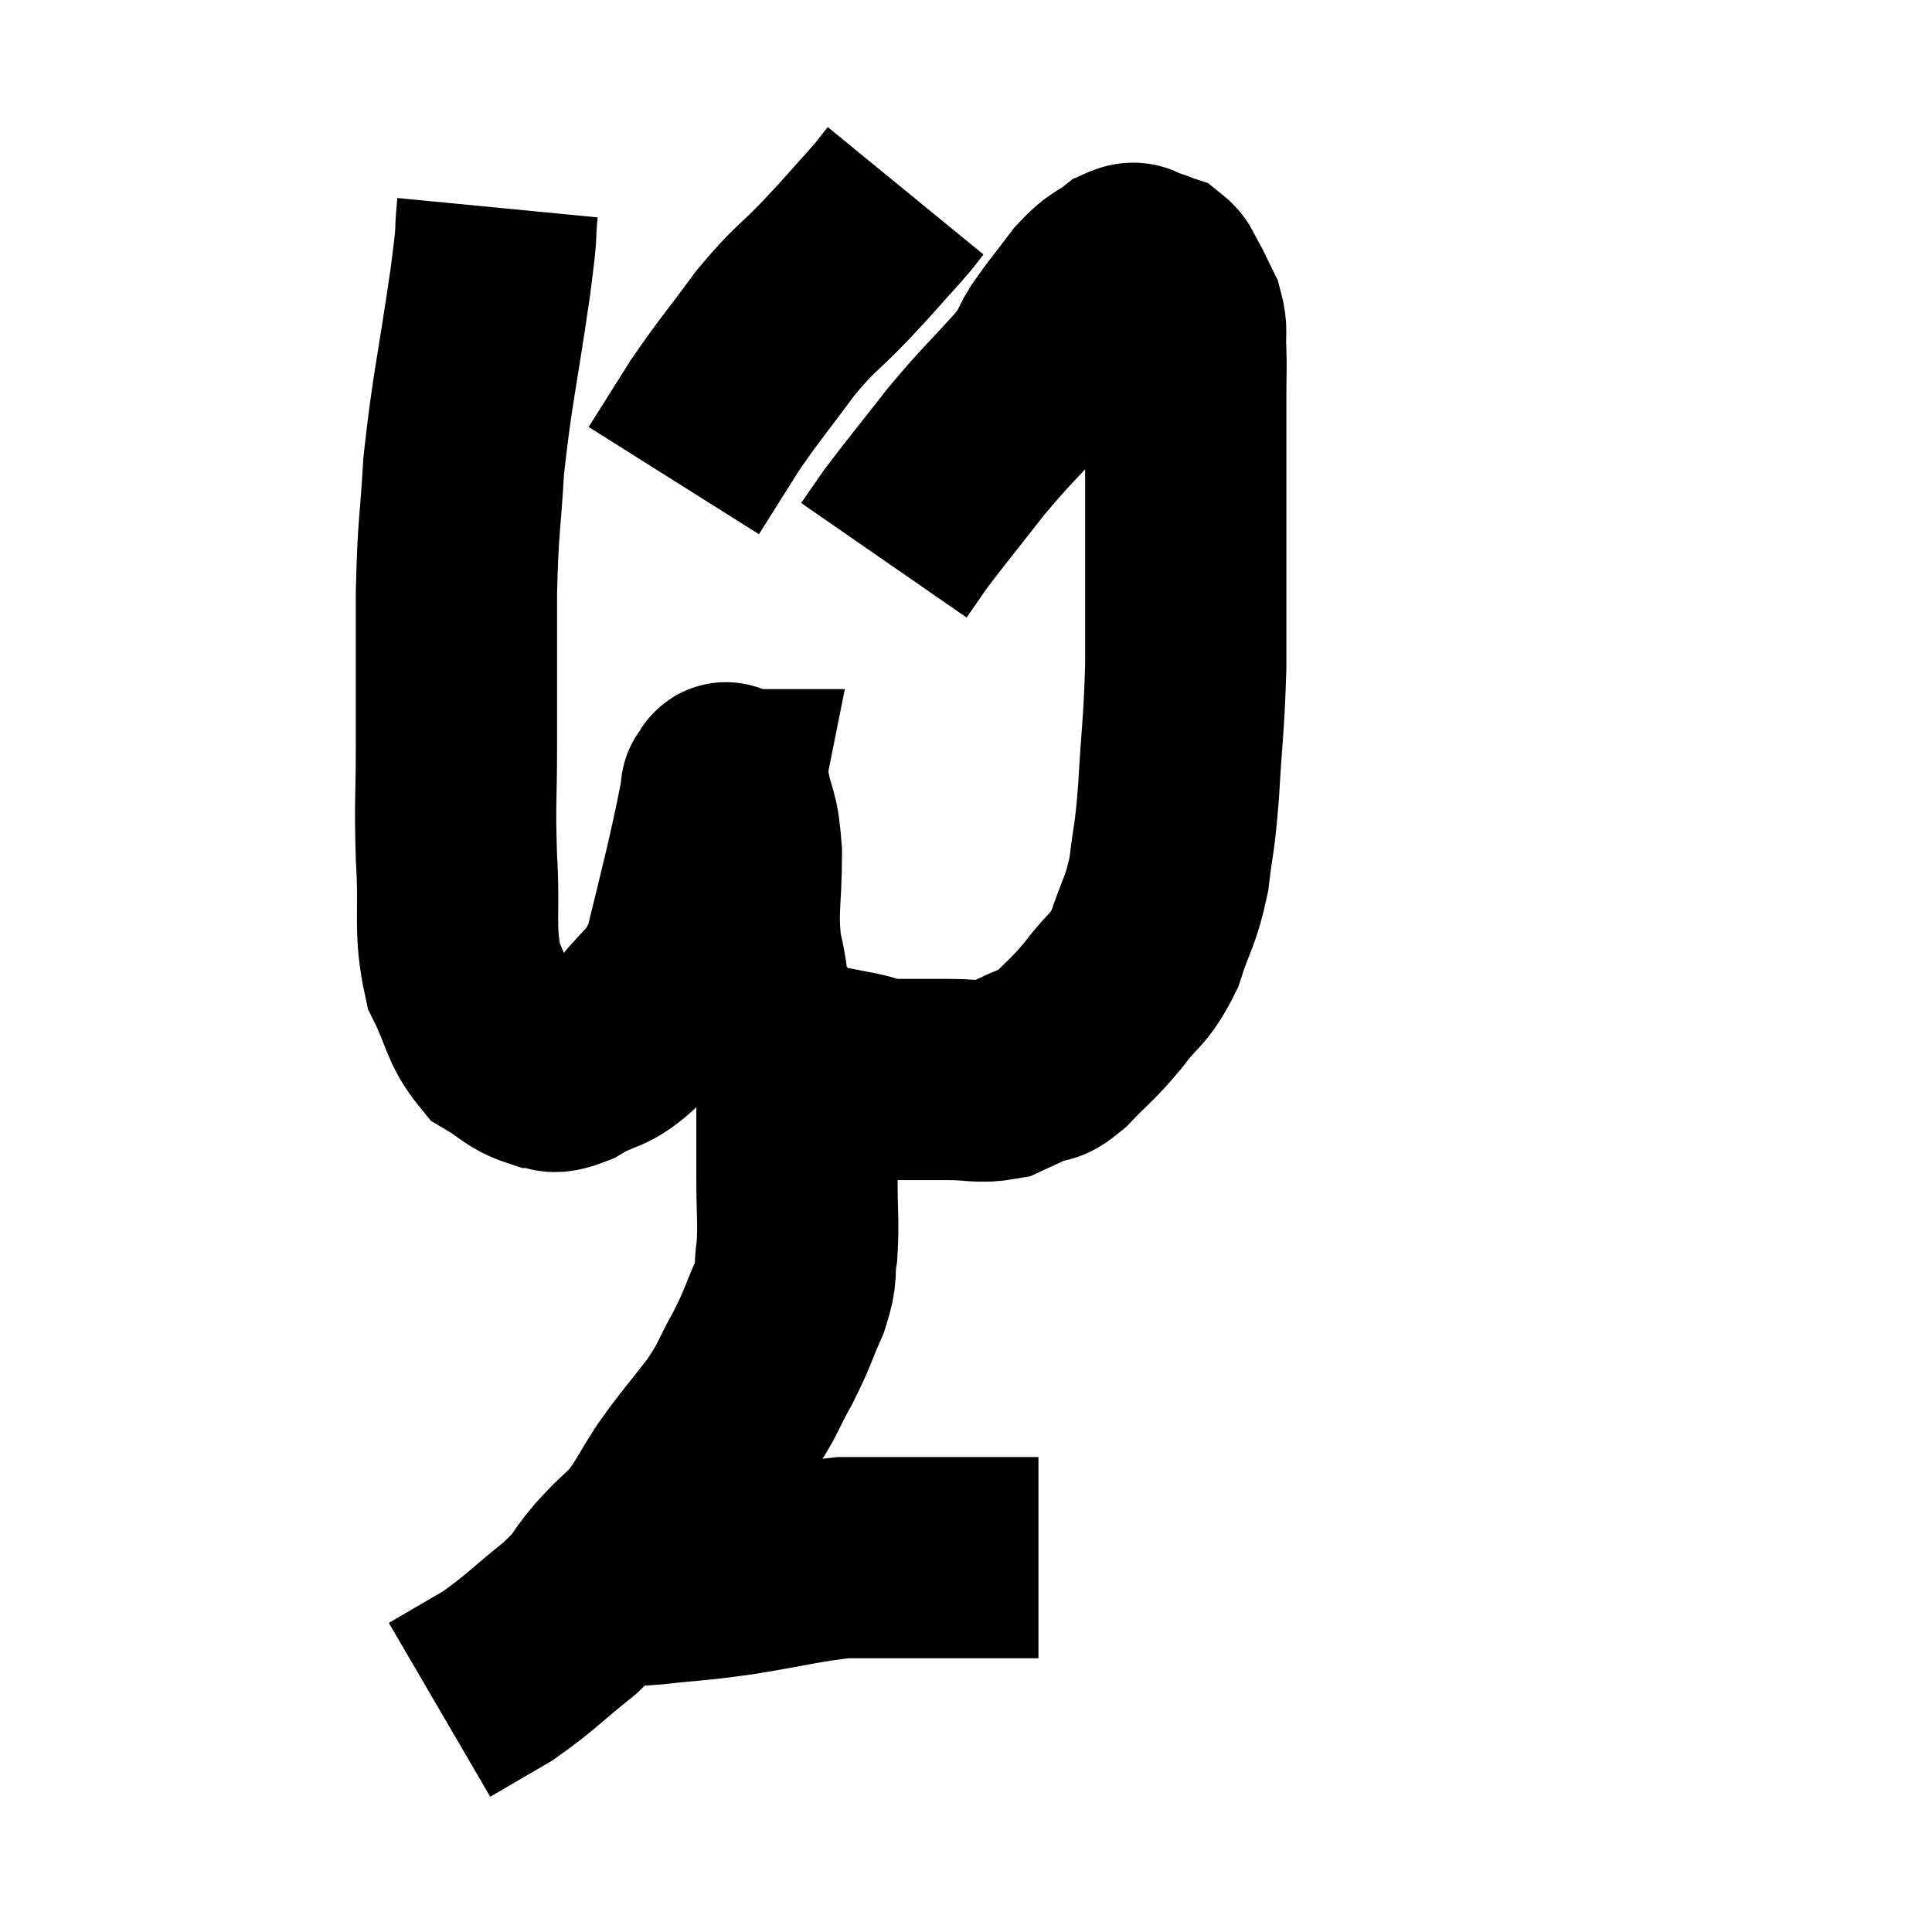 <svg width="48" height="48" viewBox="0 0 48 48" xmlns="http://www.w3.org/2000/svg"><path d="M 12.36 5.16 C 12.27 6.09, 12.39 5.415, 12.18 7.02 C 11.85 9.3, 11.73 9.66, 11.52 11.58 C 11.43 13.14, 11.385 12.96, 11.34 14.7 C 11.34 16.62, 11.34 16.89, 11.34 18.54 C 11.34 19.92, 11.295 19.875, 11.34 21.3 C 11.43 22.77, 11.265 23.085, 11.52 24.24 C 11.94 25.08, 11.895 25.35, 12.36 25.92 C 12.87 26.22, 12.93 26.37, 13.38 26.52 C 13.77 26.52, 13.59 26.745, 14.16 26.52 C 14.91 26.07, 14.955 26.295, 15.66 25.62 C 16.32 24.72, 16.515 24.825, 16.98 23.82 C 17.25 22.71, 17.325 22.425, 17.52 21.6 C 17.64 21.06, 17.655 21.015, 17.76 20.52 C 17.85 20.07, 17.895 19.845, 17.94 19.62 C 17.94 19.62, 17.895 19.62, 17.94 19.62 C 18.03 19.62, 18 19.23, 18.12 19.62 C 18.27 20.4, 18.345 20.175, 18.42 21.18 C 18.42 22.41, 18.3 22.575, 18.42 23.64 C 18.66 24.54, 18.495 24.75, 18.9 25.44 C 19.47 25.92, 19.44 26.1, 20.04 26.4 C 20.67 26.52, 20.775 26.535, 21.3 26.64 C 21.72 26.73, 21.57 26.775, 22.14 26.82 C 22.86 26.82, 22.905 26.82, 23.58 26.82 C 24.21 26.82, 24.33 26.91, 24.84 26.82 C 25.23 26.64, 25.26 26.625, 25.62 26.46 C 25.95 26.31, 25.83 26.535, 26.28 26.16 C 26.85 25.56, 26.88 25.605, 27.42 24.96 C 27.93 24.27, 28.035 24.39, 28.44 23.58 C 28.74 22.65, 28.83 22.695, 29.04 21.72 C 29.16 20.7, 29.175 20.97, 29.28 19.68 C 29.37 18.12, 29.415 18.03, 29.46 16.56 C 29.46 15.18, 29.46 15.12, 29.46 13.8 C 29.46 12.54, 29.46 12.285, 29.46 11.28 C 29.46 10.53, 29.46 10.425, 29.46 9.78 C 29.46 9.24, 29.475 9.18, 29.46 8.7 C 29.43 8.28, 29.505 8.25, 29.4 7.86 C 29.22 7.5, 29.19 7.41, 29.04 7.14 C 28.92 6.96, 28.95 6.9, 28.8 6.78 C 28.62 6.72, 28.65 6.705, 28.44 6.66 C 28.2 6.63, 28.29 6.45, 27.96 6.6 C 27.54 6.93, 27.555 6.795, 27.12 7.26 C 26.67 7.86, 26.595 7.92, 26.22 8.46 C 25.92 8.94, 26.175 8.73, 25.62 9.42 C 24.81 10.32, 24.78 10.29, 24 11.22 C 23.25 12.18, 23.01 12.465, 22.5 13.14 C 22.23 13.53, 22.095 13.725, 21.96 13.92 C 21.96 13.92, 21.96 13.92, 21.96 13.92 L 21.96 13.92" fill="none" stroke="black" stroke-width="5"></path><path d="M 22.5 4.74 C 22.23 5.07, 22.395 4.905, 21.96 5.4 C 21.36 6.06, 21.435 6, 20.76 6.72 C 20.01 7.5, 20.01 7.38, 19.26 8.28 C 18.51 9.3, 18.39 9.405, 17.76 10.32 C 17.25 11.13, 16.995 11.535, 16.74 11.94 L 16.74 11.94" fill="none" stroke="black" stroke-width="5"></path><path d="M 19.8 25.44 C 19.8 25.98, 19.8 25.95, 19.8 26.52 C 19.8 27.12, 19.8 27.03, 19.8 27.72 C 19.8 28.5, 19.8 28.44, 19.8 29.28 C 19.8 30.18, 19.845 30.345, 19.8 31.08 C 19.71 31.65, 19.83 31.56, 19.62 32.22 C 19.29 32.97, 19.335 32.97, 18.96 33.72 C 18.54 34.47, 18.63 34.455, 18.12 35.22 C 17.52 36, 17.445 36.045, 16.92 36.78 C 16.47 37.47, 16.455 37.605, 16.02 38.16 C 15.6 38.58, 15.645 38.49, 15.18 39 C 14.67 39.6, 14.865 39.54, 14.16 40.2 C 13.26 40.92, 13.17 41.07, 12.36 41.64 C 11.64 42.06, 11.28 42.27, 10.92 42.48 C 10.92 42.48, 10.92 42.48, 10.92 42.48 L 10.92 42.48" fill="none" stroke="black" stroke-width="5"></path><path d="M 15.3 39.36 C 15.75 39.36, 15.435 39.42, 16.2 39.36 C 17.28 39.24, 17.175 39.285, 18.36 39.12 C 19.65 38.91, 19.965 38.805, 20.94 38.7 C 21.6 38.7, 21.615 38.7, 22.26 38.7 C 22.89 38.7, 22.98 38.7, 23.52 38.7 C 23.97 38.7, 23.955 38.7, 24.42 38.7 C 24.9 38.7, 25.035 38.7, 25.38 38.7 C 25.59 38.7, 25.695 38.7, 25.8 38.7 L 25.8 38.7" fill="none" stroke="black" stroke-width="5"></path></svg>